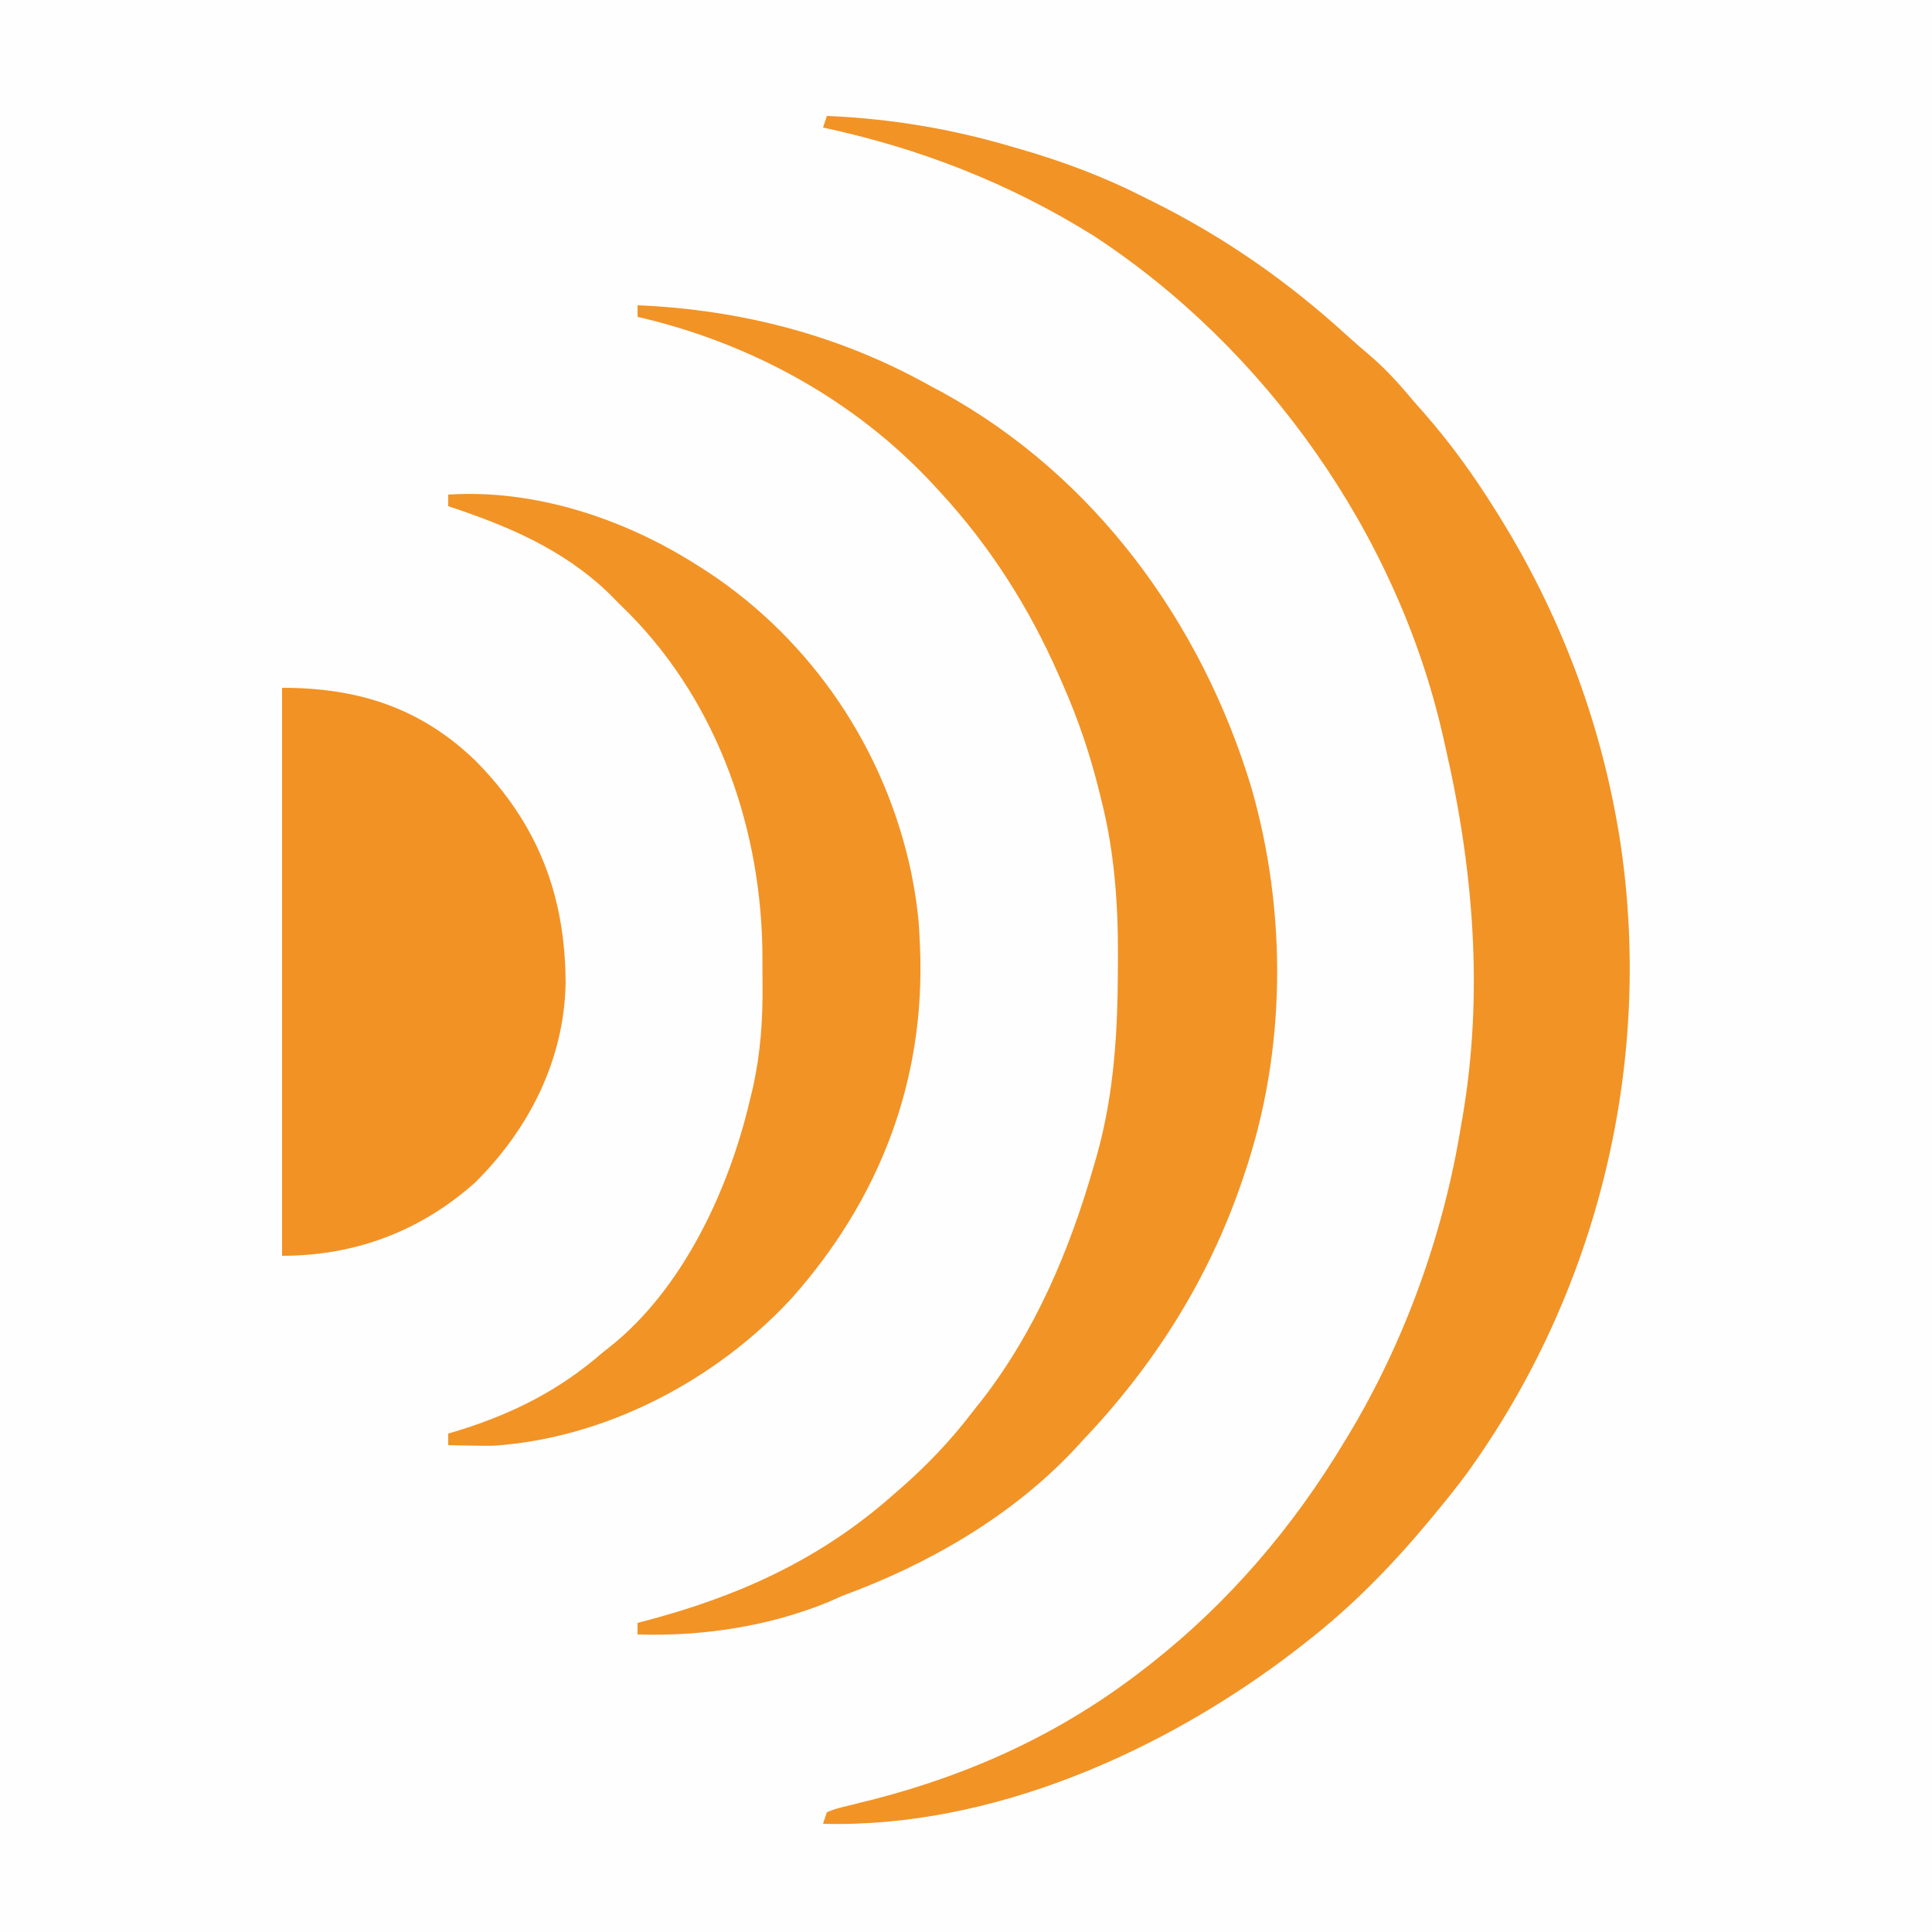 <?xml version="1.0" encoding="UTF-8"?>
<svg version="1.1" xmlns="http://www.w3.org/2000/svg" width="500" height="500">
<rect width="100%" height="100%" fill="#333333" stroke="none"/>
<path d="M0 0 C165 0 330 0 500 0 C500 165 500 330 500 500 C335 500 170 500 0 500 C0 335 0 170 0 0 Z " fill="#FEFEFE" transform="translate(0,0)"/>
<path d="M0 0 C16.446 0.703 32.2 3.316 48 8 C48.744 8.215 49.488 8.431 50.254 8.652 C61.343 11.881 71.702 15.759 82 21 C82.737 21.366 83.474 21.732 84.234 22.109 C102.869 31.379 119.25 42.796 134.621 56.844 C136.775 58.796 138.97 60.683 141.188 62.562 C145.196 66.068 148.577 69.932 152 74 C152.835 74.947 153.671 75.895 154.531 76.871 C161.466 84.782 167.437 93.077 173 102 C173.633 103.014 173.633 103.014 174.278 104.048 C189.557 128.771 199.847 155.689 204.75 184.375 C204.866 185.051 204.981 185.728 205.101 186.424 C214.226 244.267 199.74 304.258 165.441 351.574 C163.05 354.788 160.55 357.911 158 361 C157.531 361.571 157.062 362.141 156.579 362.729 C146.718 374.65 136.25 385.48 124 395 C123.054 395.74 122.108 396.48 121.133 397.242 C87.081 423.346 42.547 443.147 -1 442 C-0.67 441.01 -0.34 440.02 0 439 C2.246 438.112 2.246 438.112 5.223 437.387 C6.31 437.112 7.398 436.837 8.518 436.554 C9.688 436.268 10.857 435.982 12.062 435.688 C37.781 429.032 60.947 418.379 82 402 C82.844 401.346 82.844 401.346 83.706 400.679 C104.064 384.688 120.71 365.144 134 343 C134.371 342.389 134.742 341.777 135.124 341.147 C149.524 317.206 159.487 289.545 164 262 C164.147 261.167 164.293 260.335 164.444 259.477 C170.022 227.18 167.339 194.744 160 163 C159.811 162.156 159.621 161.311 159.426 160.441 C147.611 108.343 113.617 60.167 69 31 C47.192 17.392 24.062 8.393 -1 3 C-0.67 2.01 -0.34 1.02 0 0 Z " fill="#F29326" transform="translate(214,30)"/>
<path d="M0 0 C26.857 1.149 52.445 7.752 76 21 C77.518 21.808 77.518 21.808 79.066 22.633 C118.415 44.324 145.938 82.171 158.812 124.688 C168.166 157.133 167.923 192.996 157 225 C156.791 225.617 156.583 226.234 156.368 226.87 C147.645 252.357 133.551 274.524 115 294 C114.306 294.758 113.613 295.516 112.898 296.297 C96.57 313.571 75.147 325.876 53 334 C51.337 334.739 51.337 334.739 49.641 335.492 C34.131 341.916 16.716 344.531 0 344 C0 343.01 0 342.02 0 341 C0.542 340.86 1.084 340.72 1.642 340.576 C25.874 334.229 47.088 324.708 66 308 C66.49 307.576 66.979 307.152 67.483 306.715 C74.768 300.394 81.159 293.702 87 286 C88.149 284.552 88.149 284.552 89.32 283.074 C103.055 265.279 111.83 244.462 118 223 C118.269 222.073 118.538 221.145 118.815 220.19 C123.436 203.811 124.289 187.494 124.312 170.562 C124.316 169.756 124.319 168.949 124.323 168.118 C124.356 154.567 123.382 141.386 120.062 128.188 C119.888 127.474 119.713 126.76 119.533 126.025 C117.12 116.29 114.074 107.179 110 98 C109.699 97.307 109.397 96.615 109.086 95.901 C101.3 78.133 91.181 62.256 78 48 C77.504 47.46 77.008 46.921 76.498 46.365 C56.104 24.427 29.133 9.723 0 3 C0 2.01 0 1.02 0 0 Z " fill="#F29326" transform="translate(165,79)"/>
<path d="M0 0 C22.23 -1.46 45.328 6.166 64 18 C65.058 18.67 66.117 19.341 67.207 20.031 C94.23 37.9 113.031 65.914 119.754 97.492 C120.932 103.334 121.81 109.034 122 115 C122.047 116.015 122.047 116.015 122.094 117.05 C123.557 151.521 111.694 182.331 88.875 208 C69.29 229.208 40.78 244.204 11.743 246.151 C9.912 246.192 8.081 246.162 6.25 246.125 C5.059 246.107 3.868 246.089 2.641 246.07 C1.769 246.047 0.898 246.024 0 246 C0 245.01 0 244.02 0 243 C1.363 242.598 1.363 242.598 2.754 242.188 C16.839 237.796 28.819 231.745 40 222 C40.61 221.522 41.219 221.044 41.848 220.551 C60.711 205.555 72.587 179.984 78 157 C78.261 155.93 78.522 154.86 78.791 153.757 C80.838 144.638 81.441 135.962 81.336 126.629 C81.312 124.369 81.316 122.111 81.322 119.852 C81.262 87.207 70.068 54.413 46.926 30.895 C45.952 29.928 44.977 28.963 44 28 C42.784 26.768 42.784 26.768 41.543 25.512 C29.667 14.108 15.43 8.113 0 3 C0 2.01 0 1.02 0 0 Z " fill="#F29326" transform="translate(116,128)"/>
<path d="M0 0 C19.571 0 35.774 5.095 50.024 18.848 C66.178 35.14 73.293 53.629 73.385 76.358 C73.033 96.227 63.967 114.143 50 128 C35.809 140.671 18.861 147 0 147 C0 98.49 0 49.98 0 0 Z " fill="#F29224" transform="translate(73,178)"/>
</svg>
